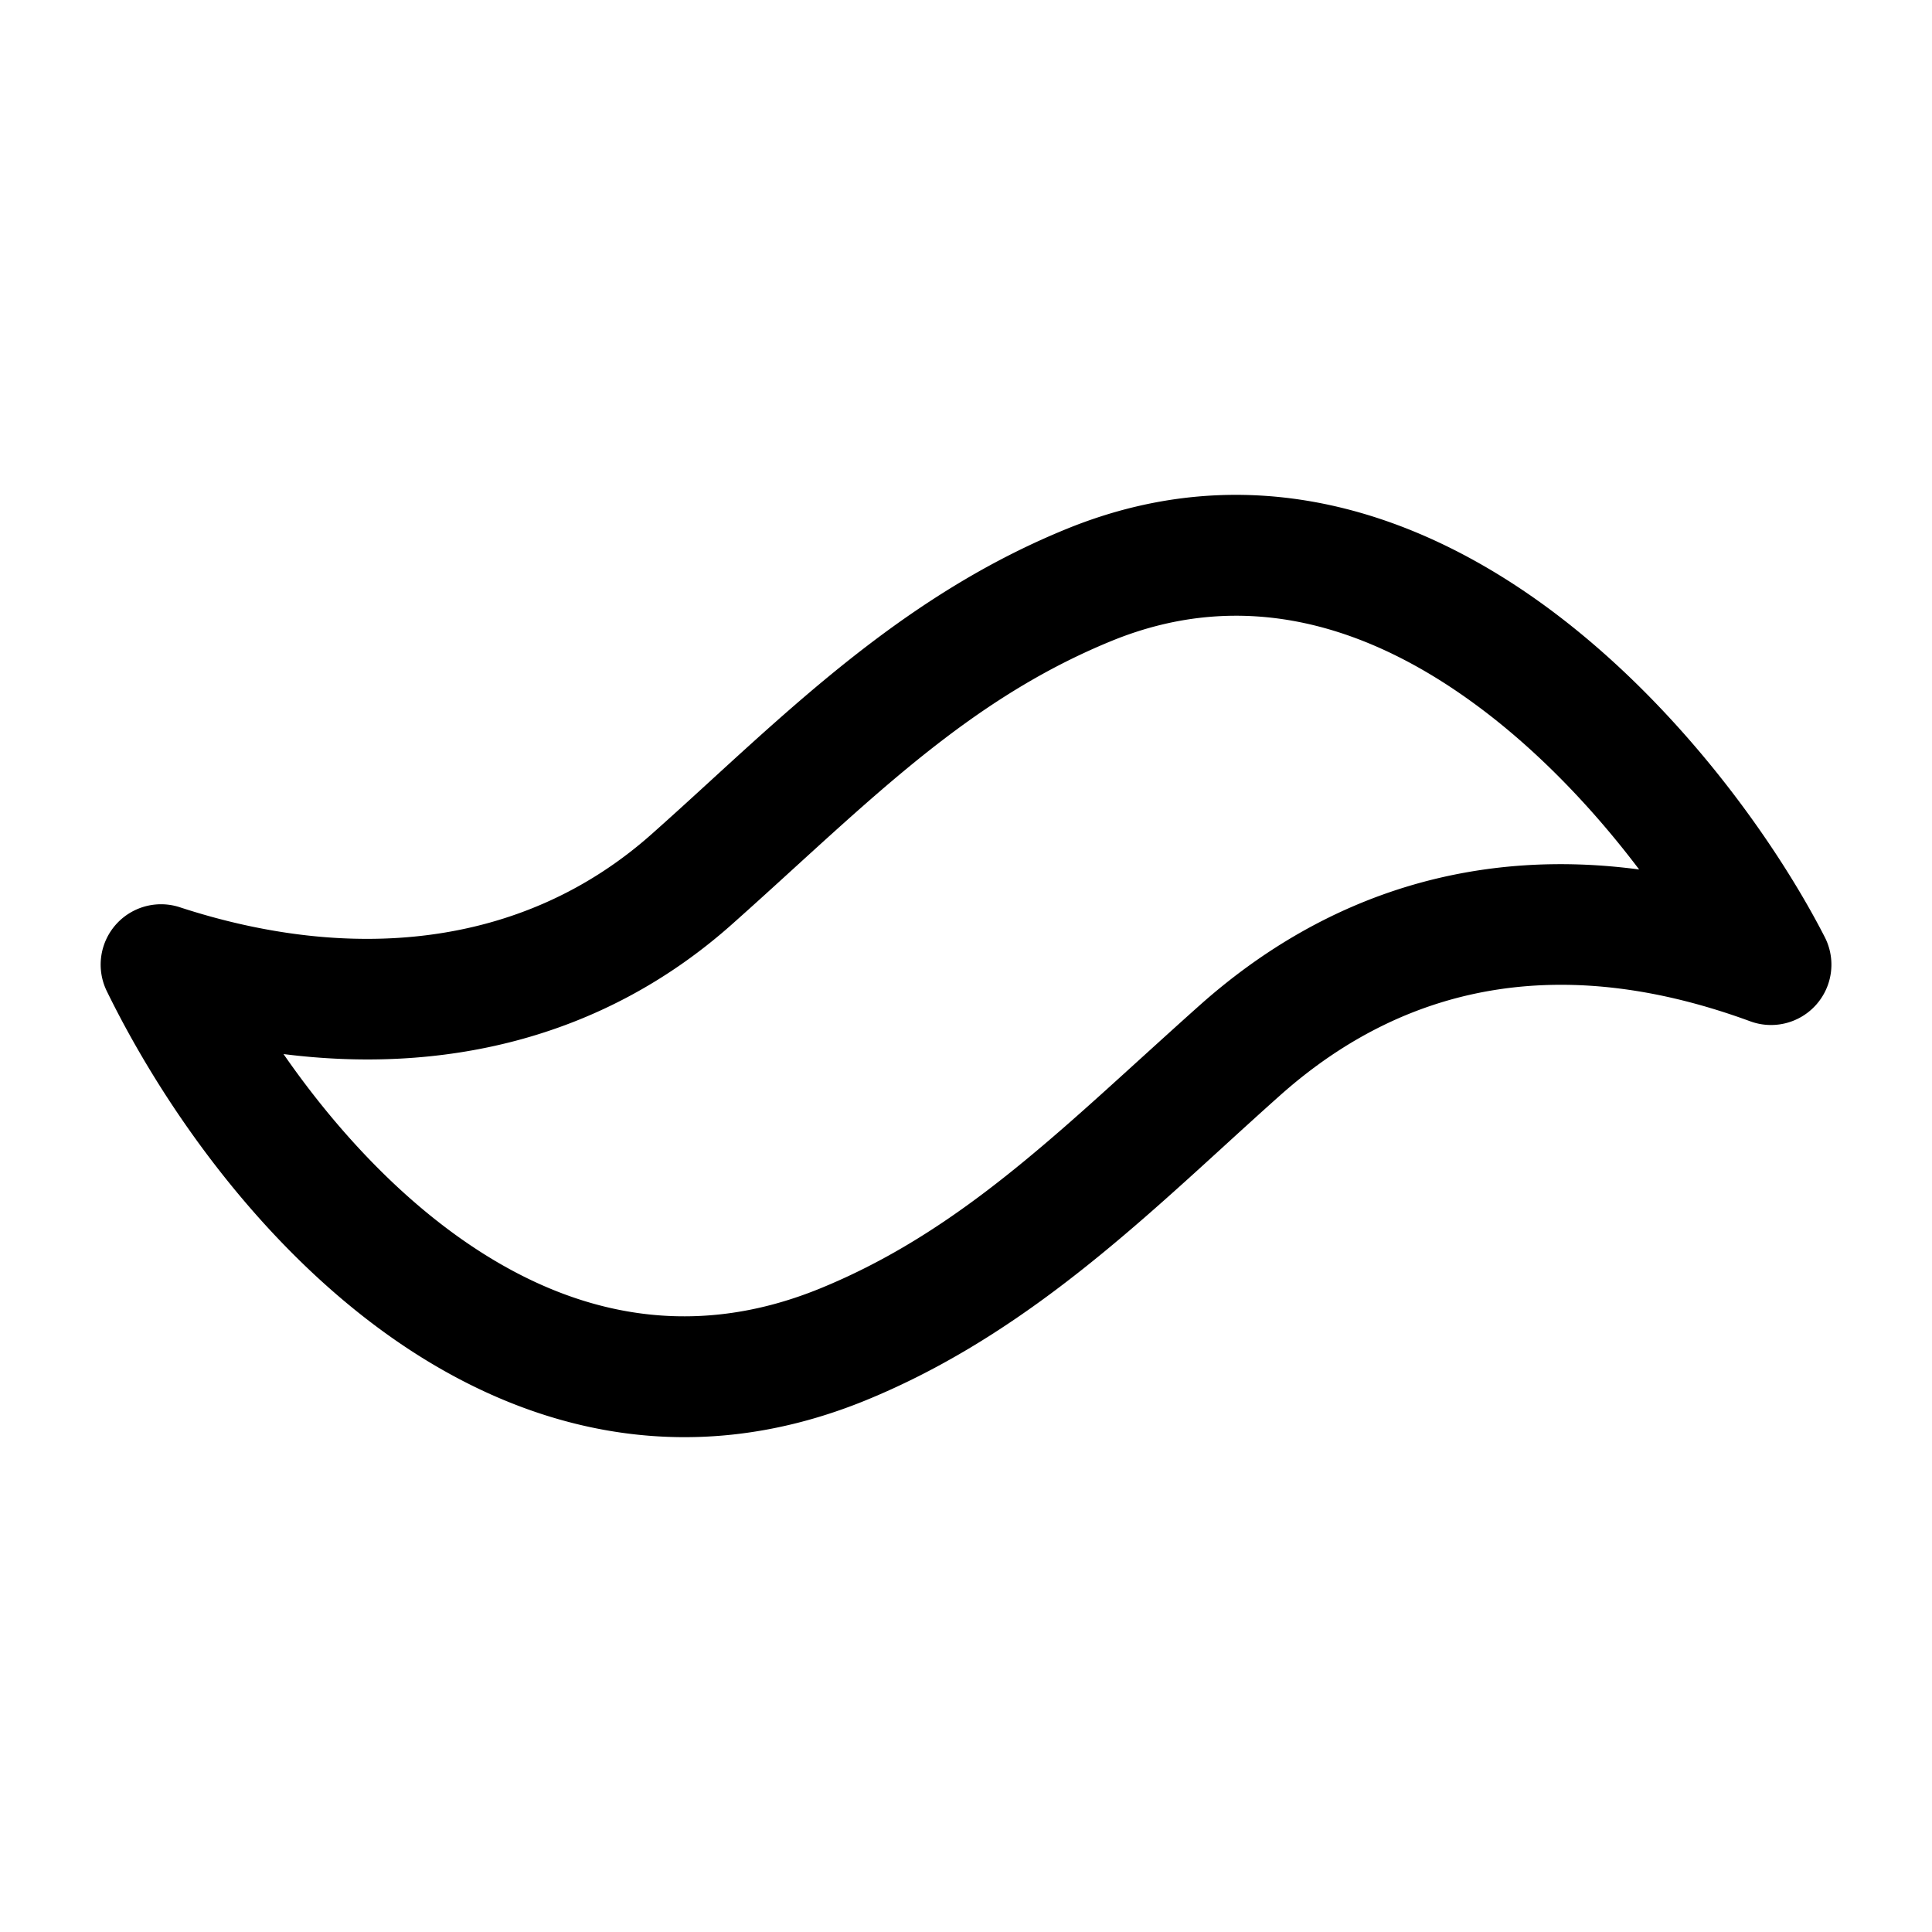 <svg width="24" height="24" viewBox="0 0 24 24" fill="none" xmlns="http://www.w3.org/2000/svg"><path fill-rule="evenodd" clip-rule="evenodd" d="M18.386 8.794c-1.357-1.016-2.916-1.512-4.578-.832-1.537.629-2.644 1.638-3.928 2.808-.253.231-.513.468-.785.71-1.642 1.461-3.646 1.858-5.573 1.614.582.84 1.313 1.654 2.155 2.259 1.303.935 2.82 1.345 4.515.651 1.525-.624 2.668-1.663 3.962-2.84.244-.221.493-.448.75-.677 1.616-1.438 3.492-1.948 5.458-1.686-.533-.705-1.205-1.43-1.976-2.007zm.899-1.2c1.593 1.193 2.784 2.878 3.383 4.047a.75.75 0 01-.926 1.046c-2.212-.812-4.189-.55-5.84.92-.23.205-.462.416-.695.629-1.29 1.178-2.655 2.423-4.447 3.157-2.288.936-4.348.334-5.958-.822-1.585-1.138-2.78-2.837-3.475-4.258a.75.75 0 01.906-1.043c2.079.68 4.235.539 5.865-.911.242-.215.482-.434.723-.655 1.285-1.176 2.614-2.392 4.42-3.13 2.32-.95 4.438-.183 6.044 1.02z" fill="currentColor"/></svg>